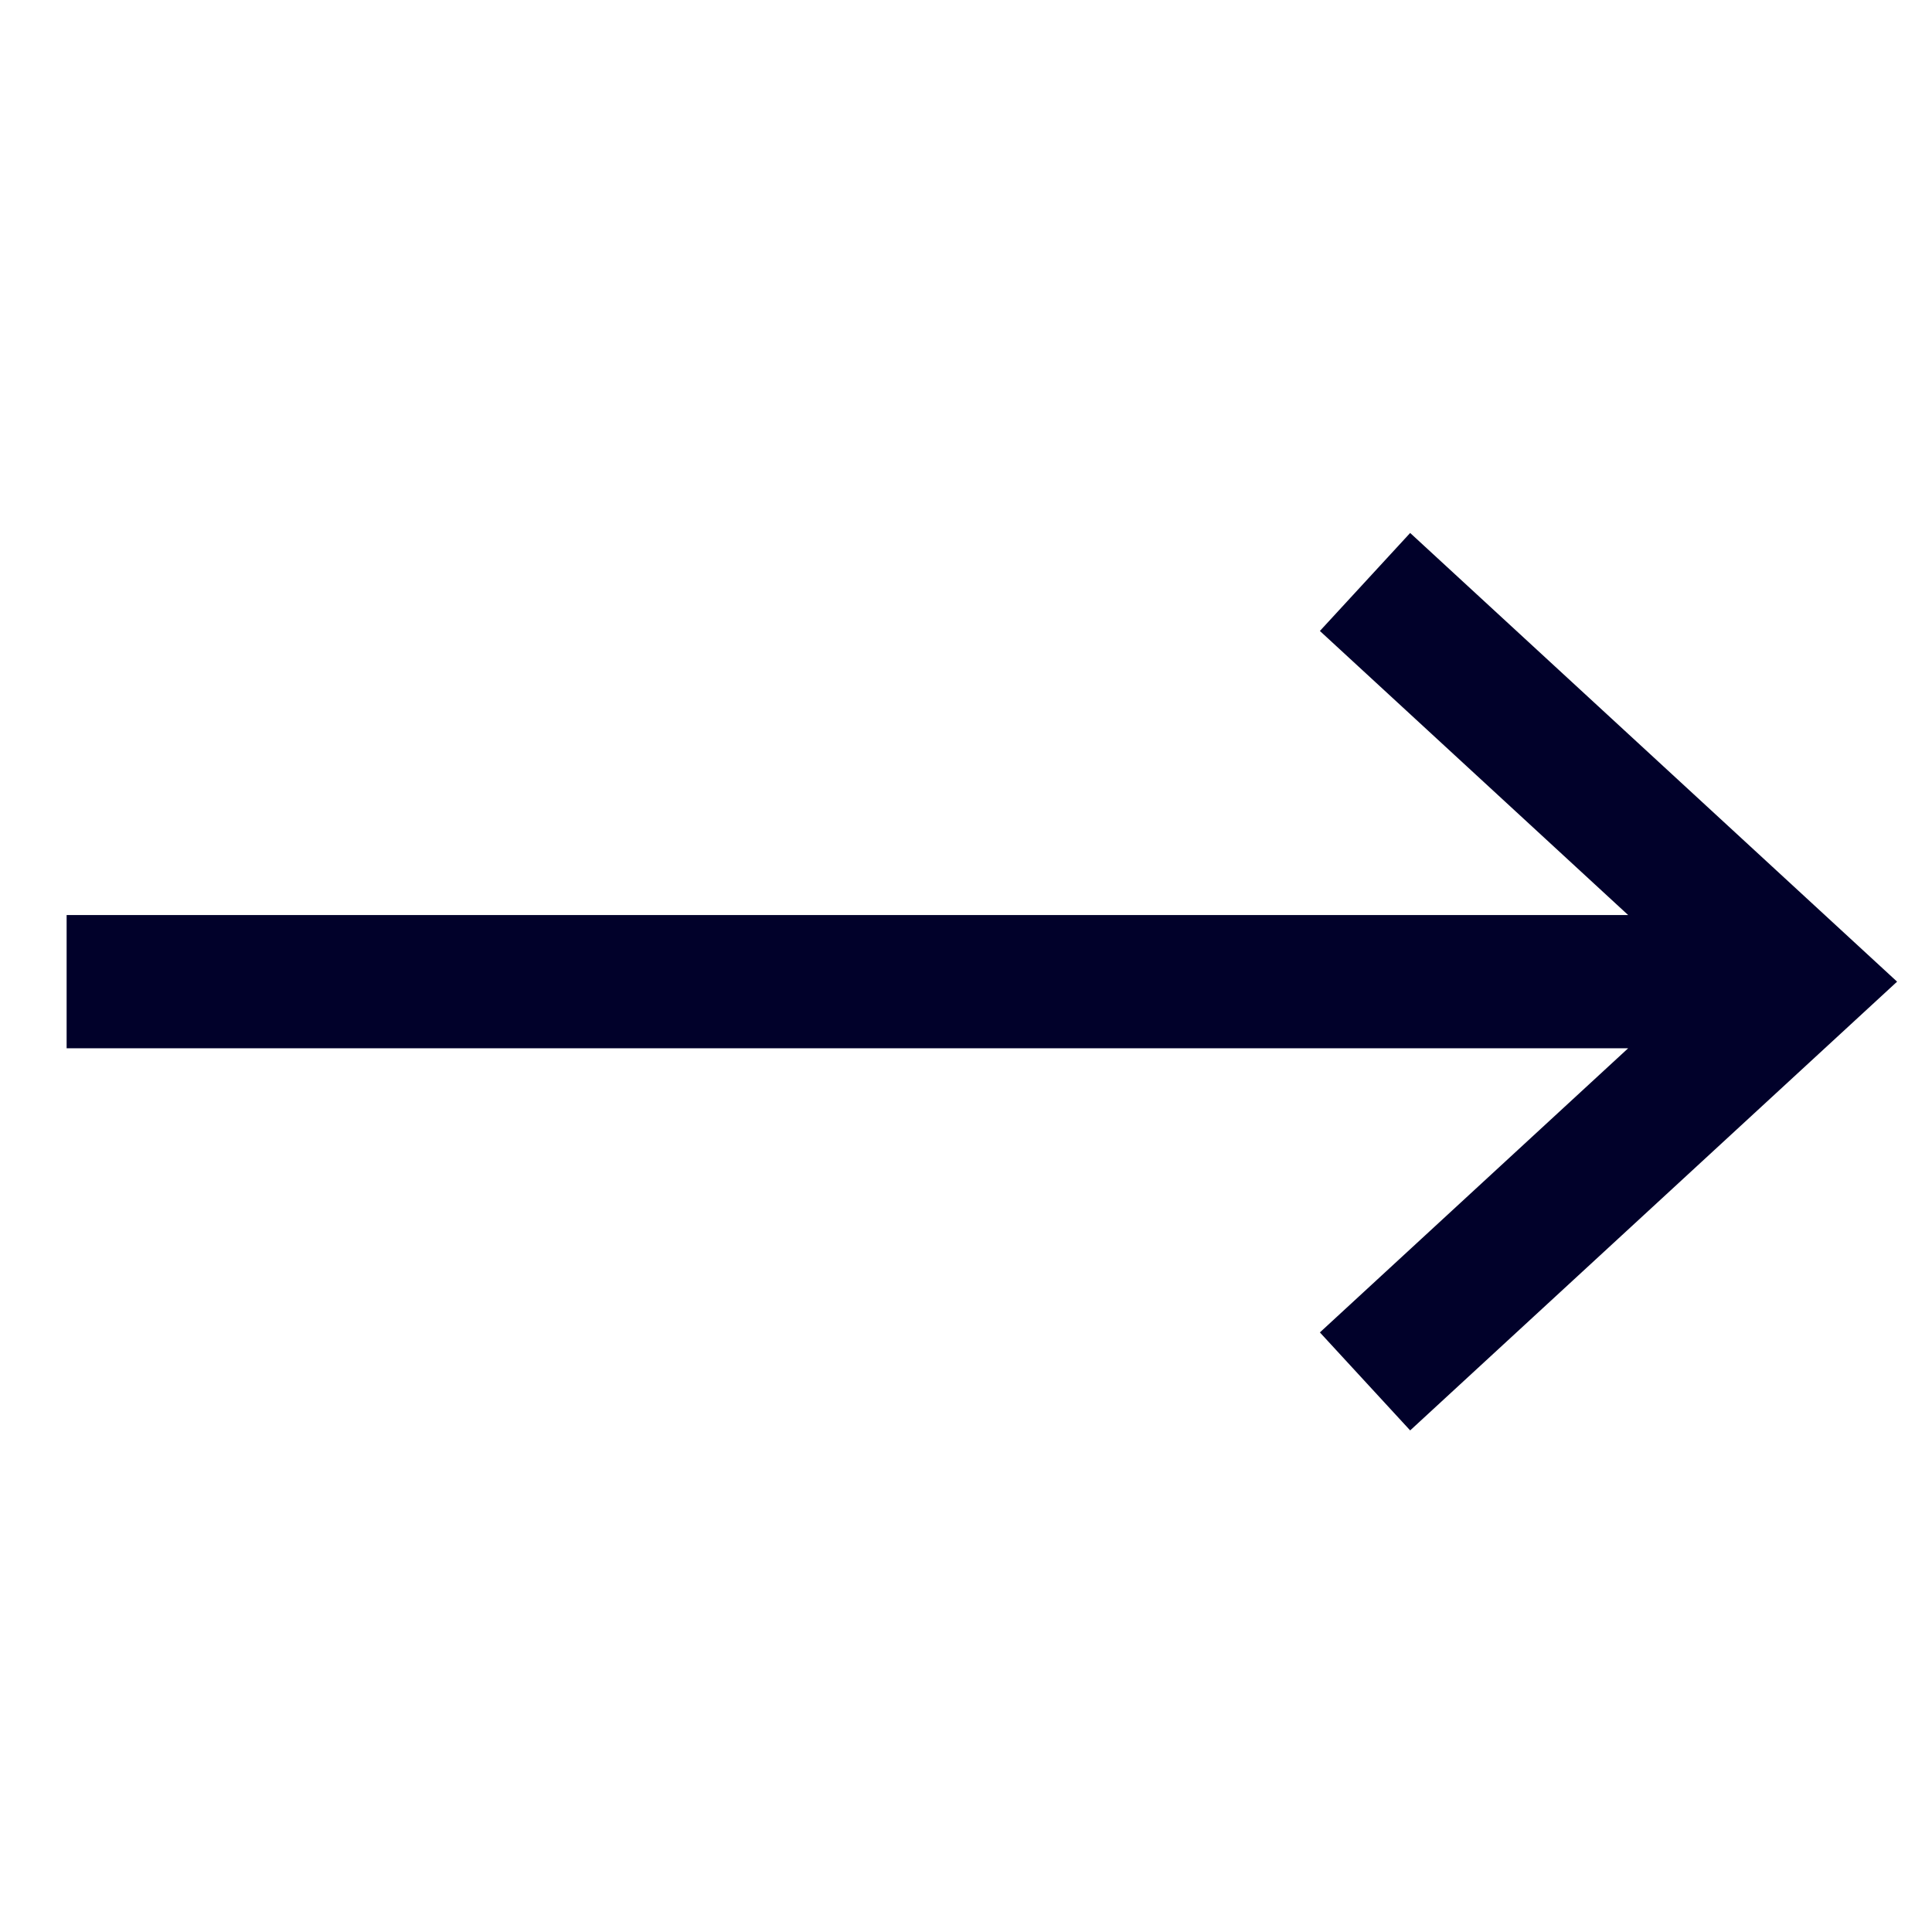 <svg width="29" height="29" viewBox="0 0 29 29" fill="none" xmlns="http://www.w3.org/2000/svg">
<path fill-rule="evenodd" clip-rule="evenodd" d="M21.167 8L28.476 14.735L21.167 21.471L19.812 20L24.439 15.735H1V13.735H24.439L19.812 9.471L21.167 8Z" fill="#01012A"/>
</svg>

